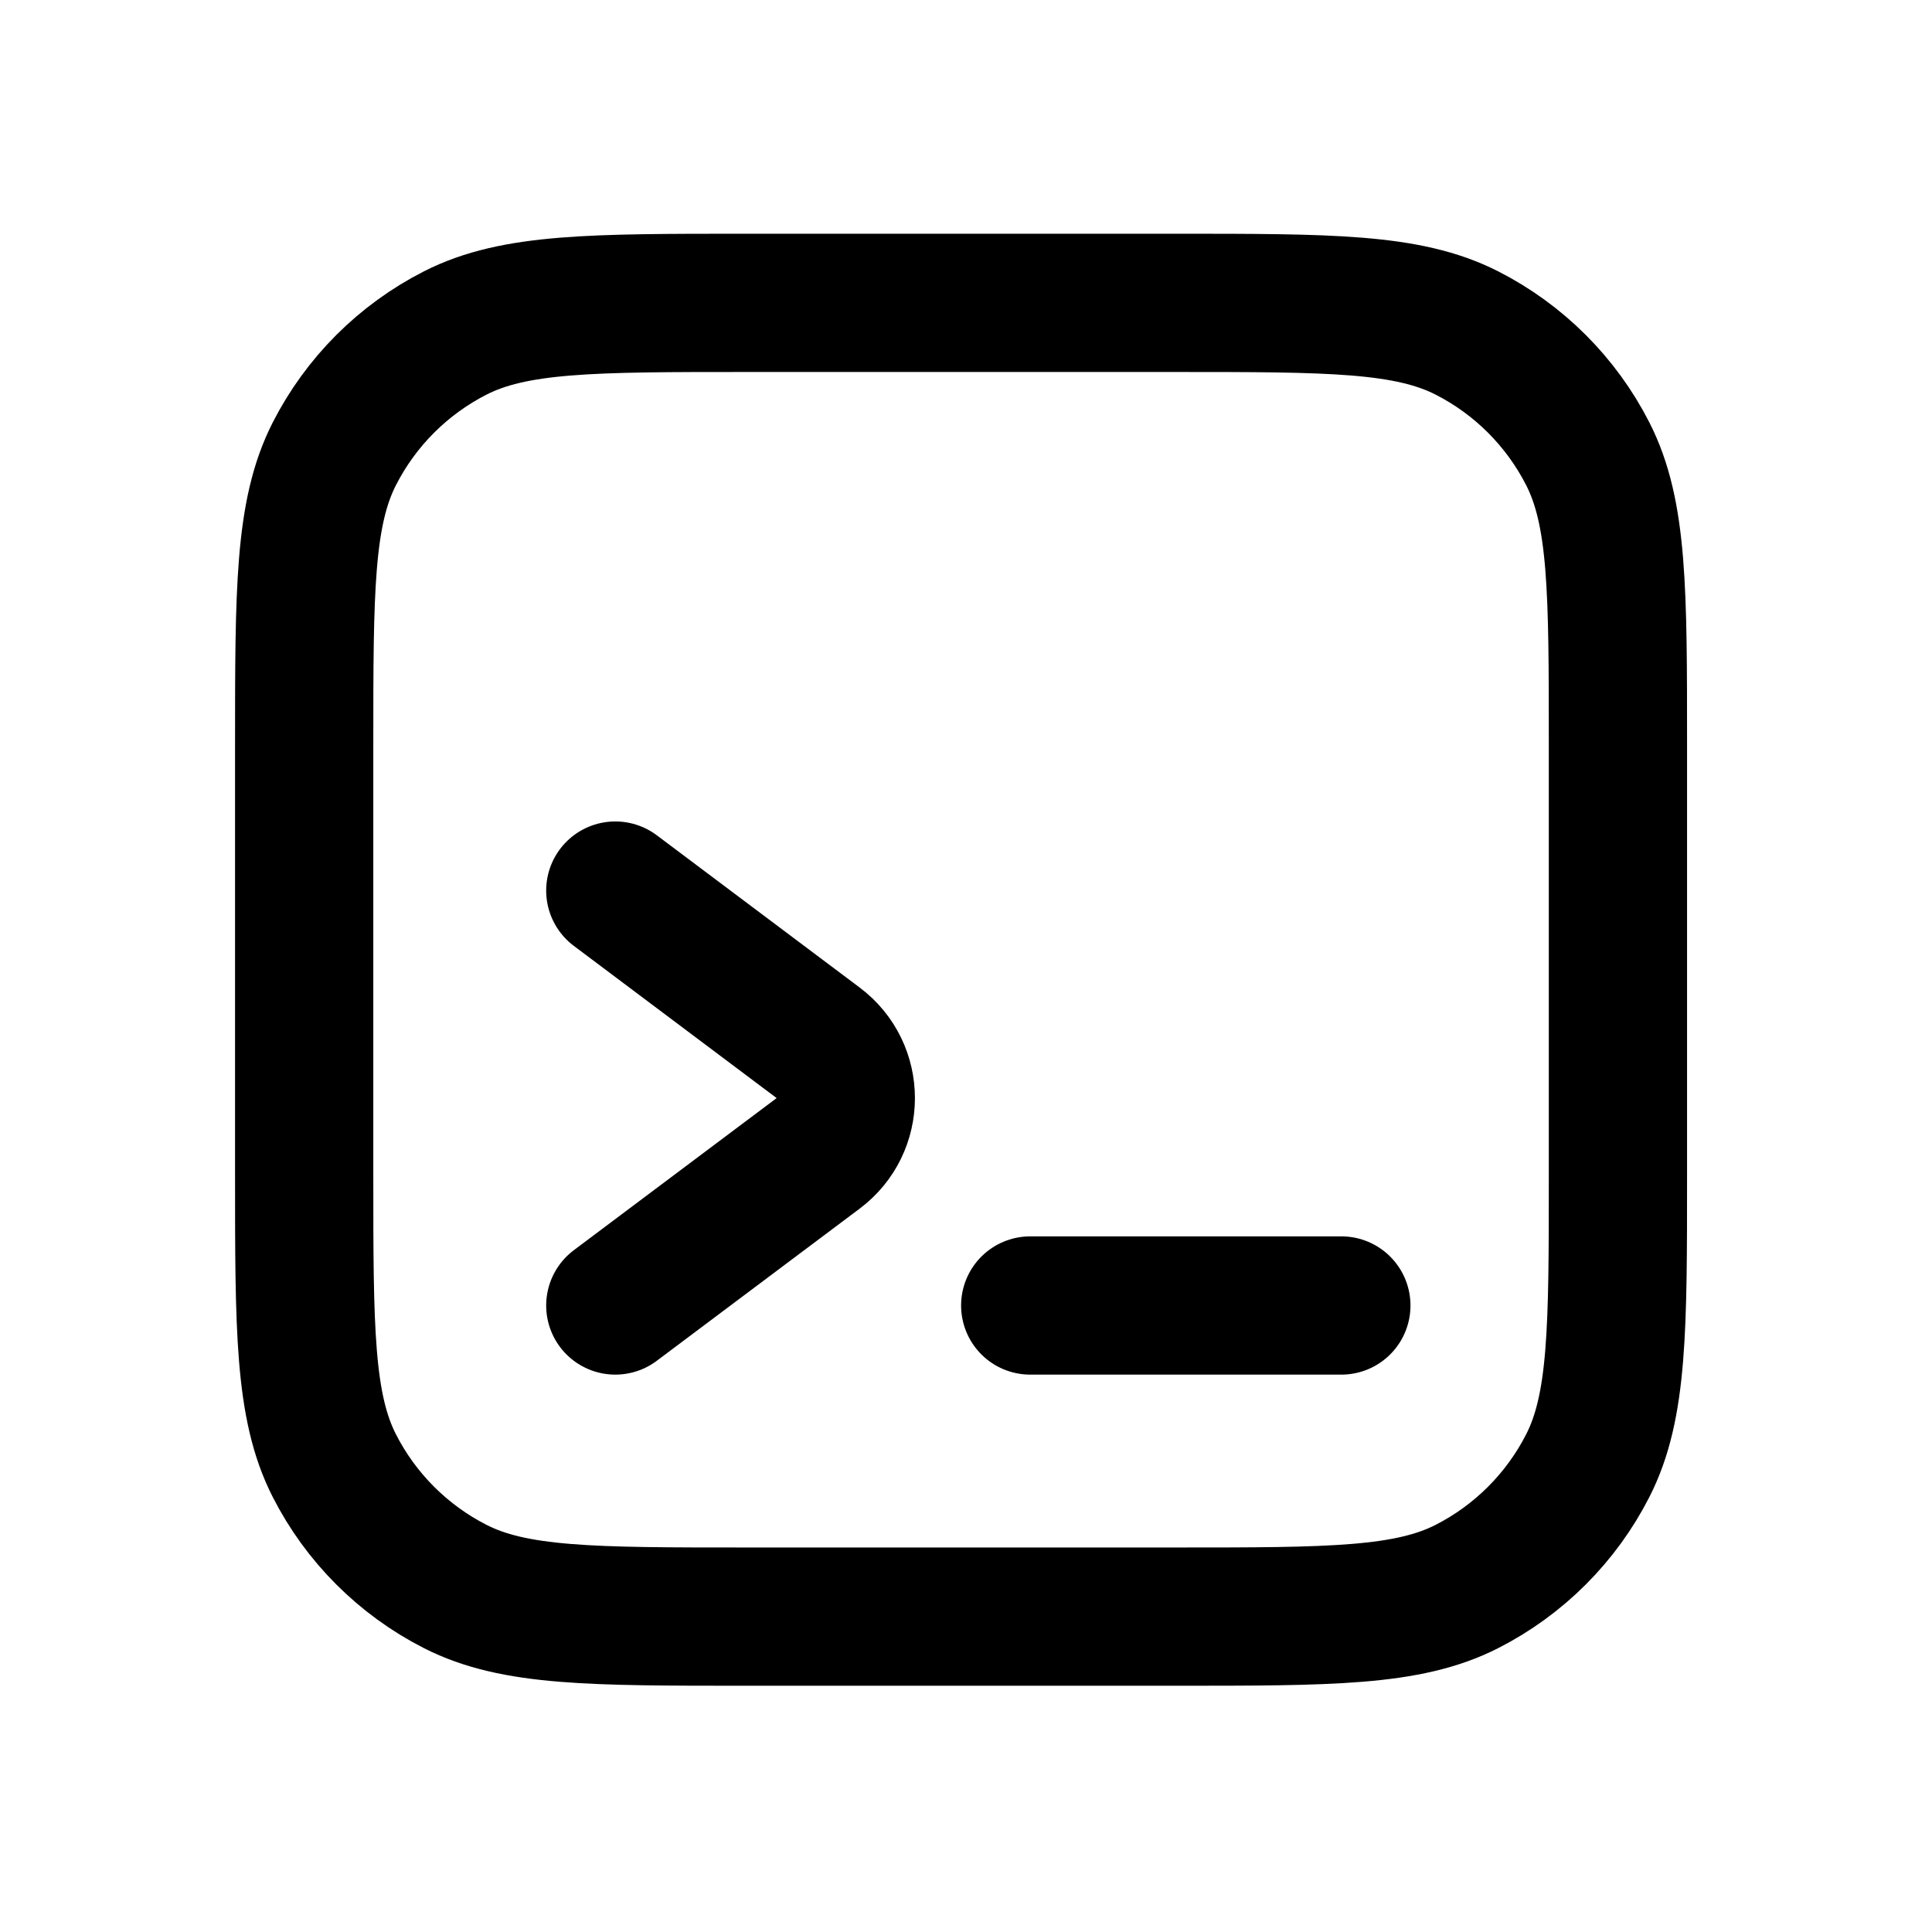 <svg width="25" height="25" viewBox="0 0 25 25" fill="none" xmlns="http://www.w3.org/2000/svg">
<path d="M15.21 3.919H9.662C7.658 3.919 6.656 3.919 5.89 4.309C5.217 4.652 4.669 5.2 4.326 5.873C3.936 6.639 3.936 7.641 3.936 9.645V15.193C3.936 17.197 3.936 18.199 4.326 18.965C4.669 19.638 5.217 20.186 5.89 20.529C6.656 20.919 7.658 20.919 9.662 20.919H15.21C17.214 20.919 18.216 20.919 18.982 20.529C19.655 20.186 20.203 19.638 20.546 18.965C20.936 18.199 20.936 17.197 20.936 15.193V9.645C20.936 7.641 20.936 6.639 20.546 5.873C20.203 5.2 19.655 4.652 18.982 4.309C18.216 3.919 17.214 3.919 15.21 3.919Z" stroke="currentColor" stroke-width="1.789" stroke-linecap="round"/>
<path d="M13.331 16.893H17.357" stroke="currentColor" stroke-width="1.789" stroke-linecap="round"/>
<path d="M7.962 11.524L10.587 13.494C11.064 13.852 11.064 14.568 10.586 14.925L7.962 16.893" stroke="currentColor" stroke-width="1.789" stroke-linecap="round"/>
</svg>
